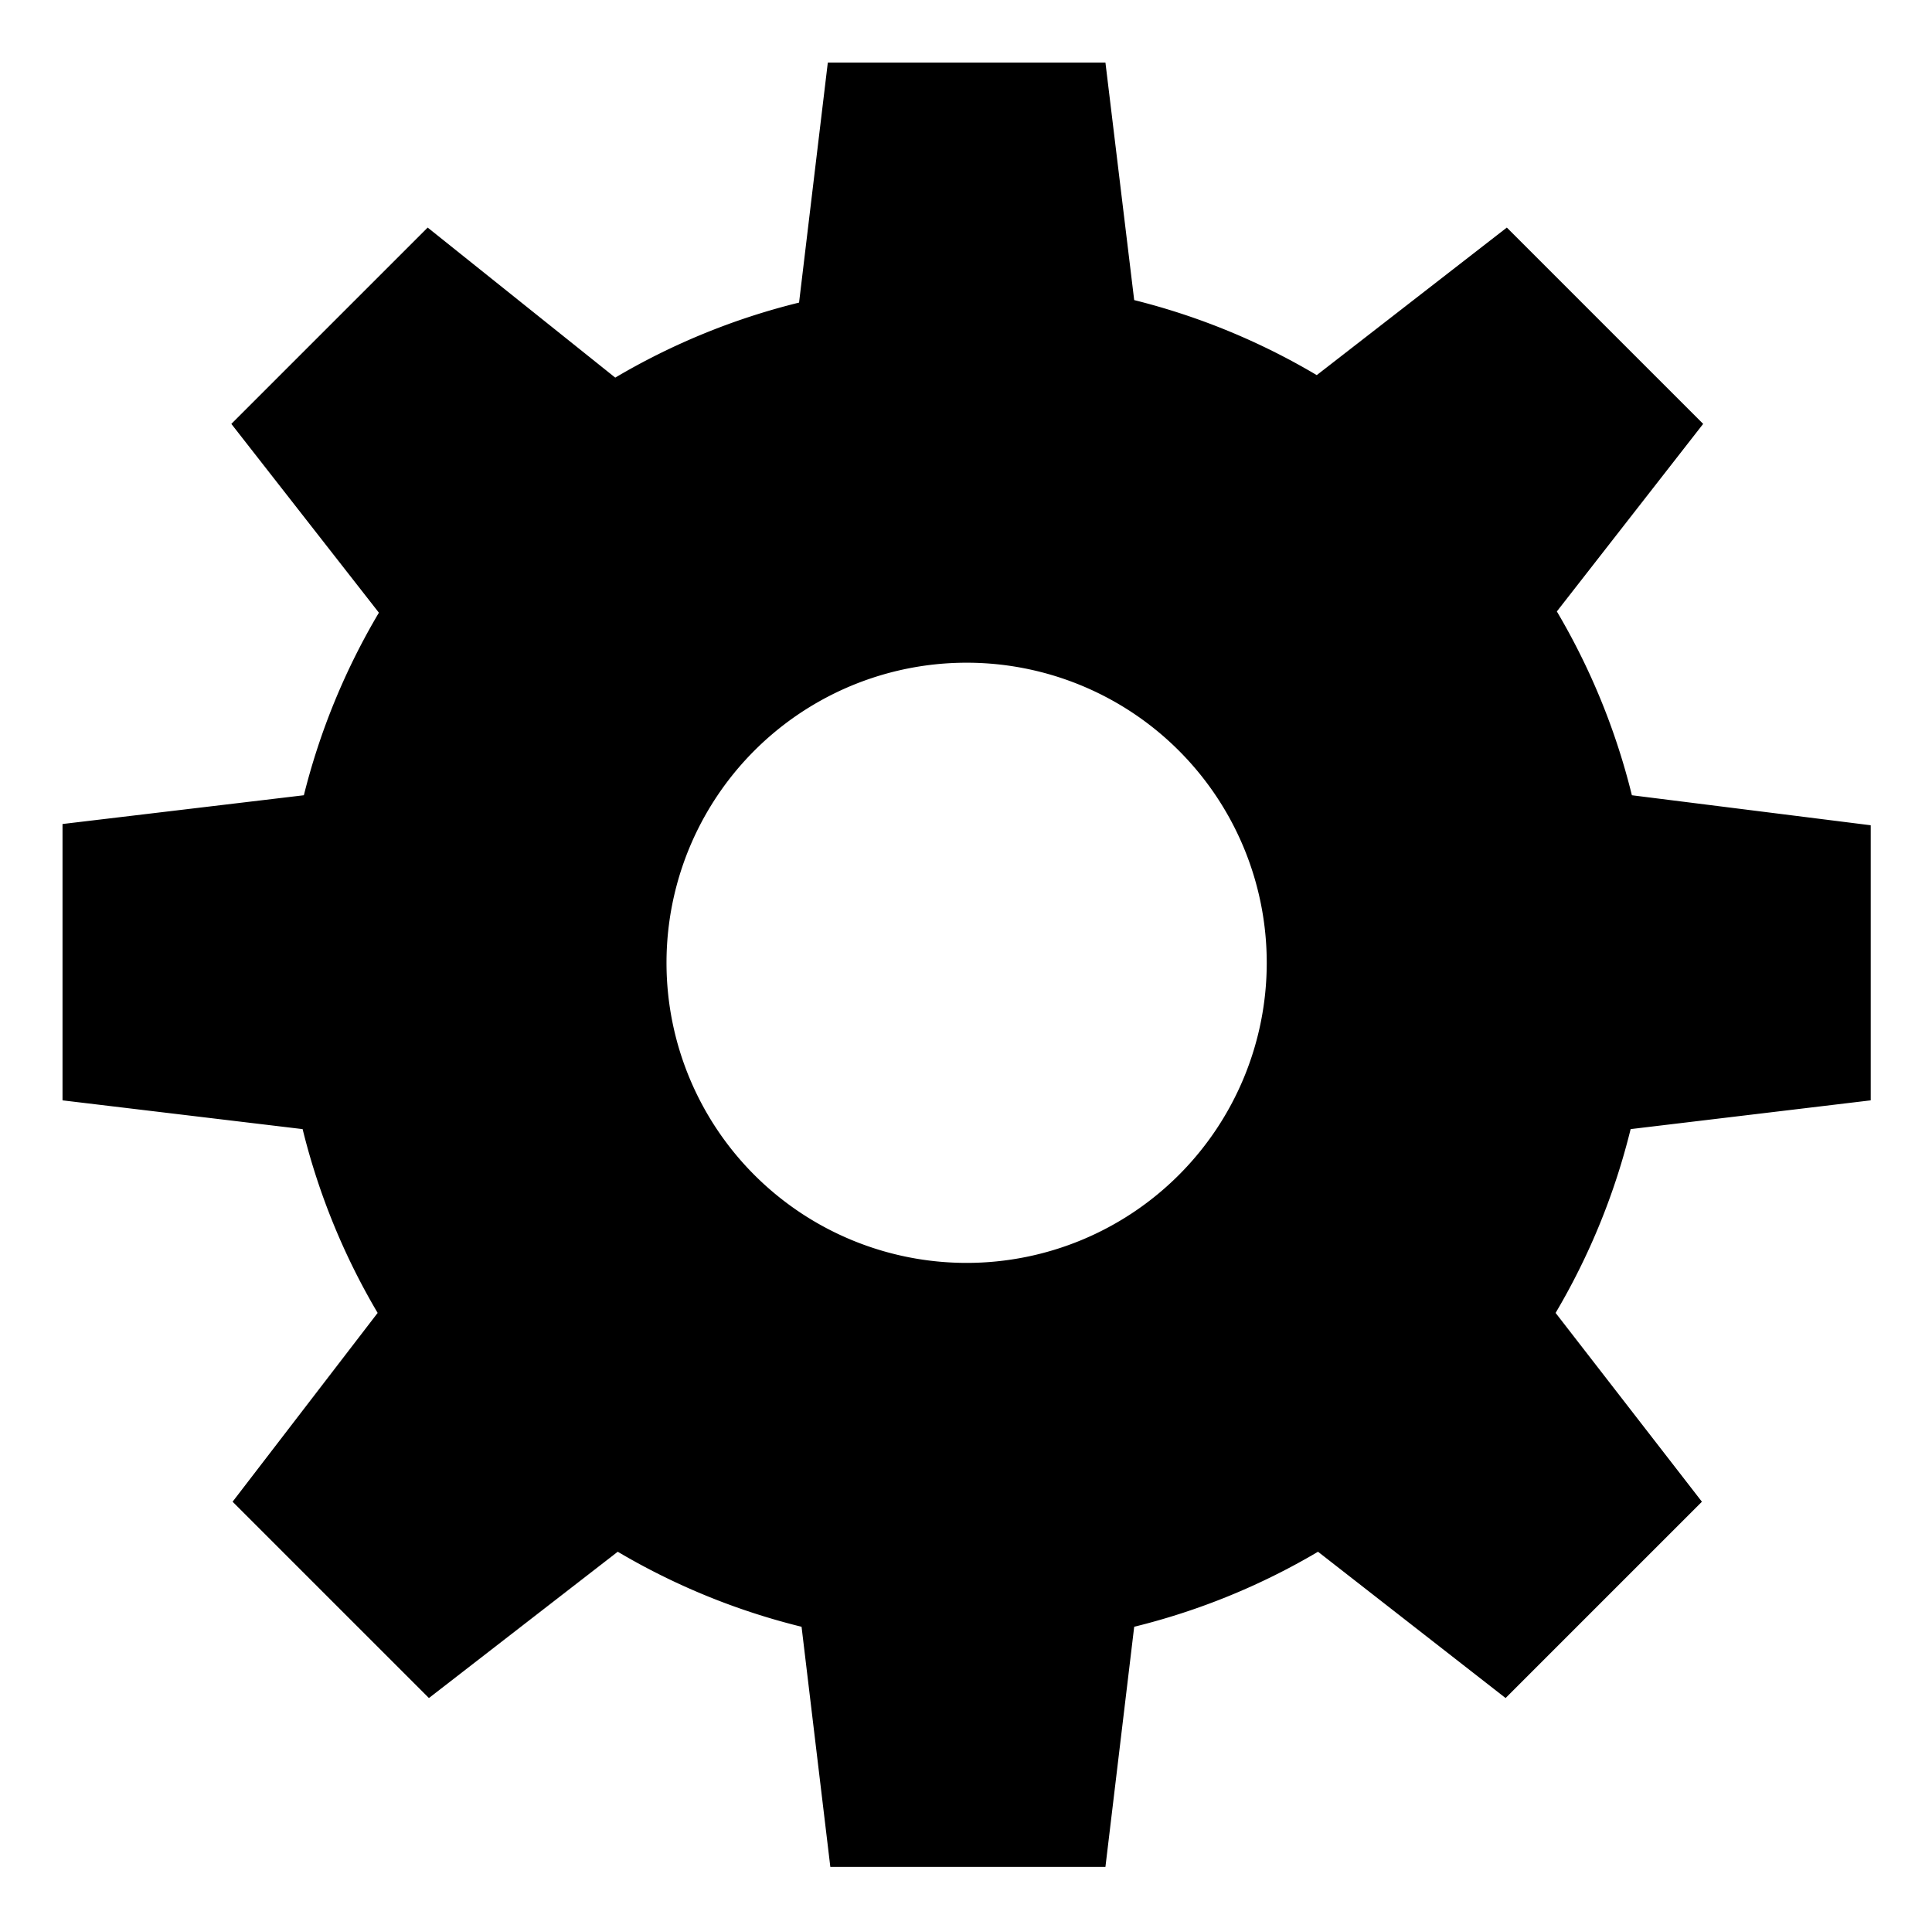 <svg xmlns="http://www.w3.org/2000/svg" viewBox="0 0 15.45 15.42">
  <title>
    app_settings_16x16
  </title>
  <path d="M7.74 5.3a2.4 2.4 0 1 1-2.41 2.41A2.4 2.4 0 0 1 7.74 5.3zm5.31 1.06a5.44 5.44 0 0 0-.6-1.47l1.17-1.5-.78-.78-.79-.79L10.53 3a5.44 5.44 0 0 0-1.46-.6L8.84.5H6.62l-.23 1.92a5.44 5.44 0 0 0-1.47.6l-1.5-1.2-.78.78-.79.79L3.03 4.9a5.44 5.44 0 0 0-.6 1.46L.5 6.59V8.8l1.92.23a5.44 5.44 0 0 0 .6 1.47l-1.16 1.51.78.78.79.79 1.51-1.17a5.44 5.44 0 0 0 1.47.6l.23 1.92h2.2l.23-1.92a5.44 5.44 0 0 0 1.47-.6l1.5 1.17.78-.78.79-.79-1.17-1.51a5.44 5.44 0 0 0 .6-1.47l1.92-.23V6.6z"/>
</svg>
